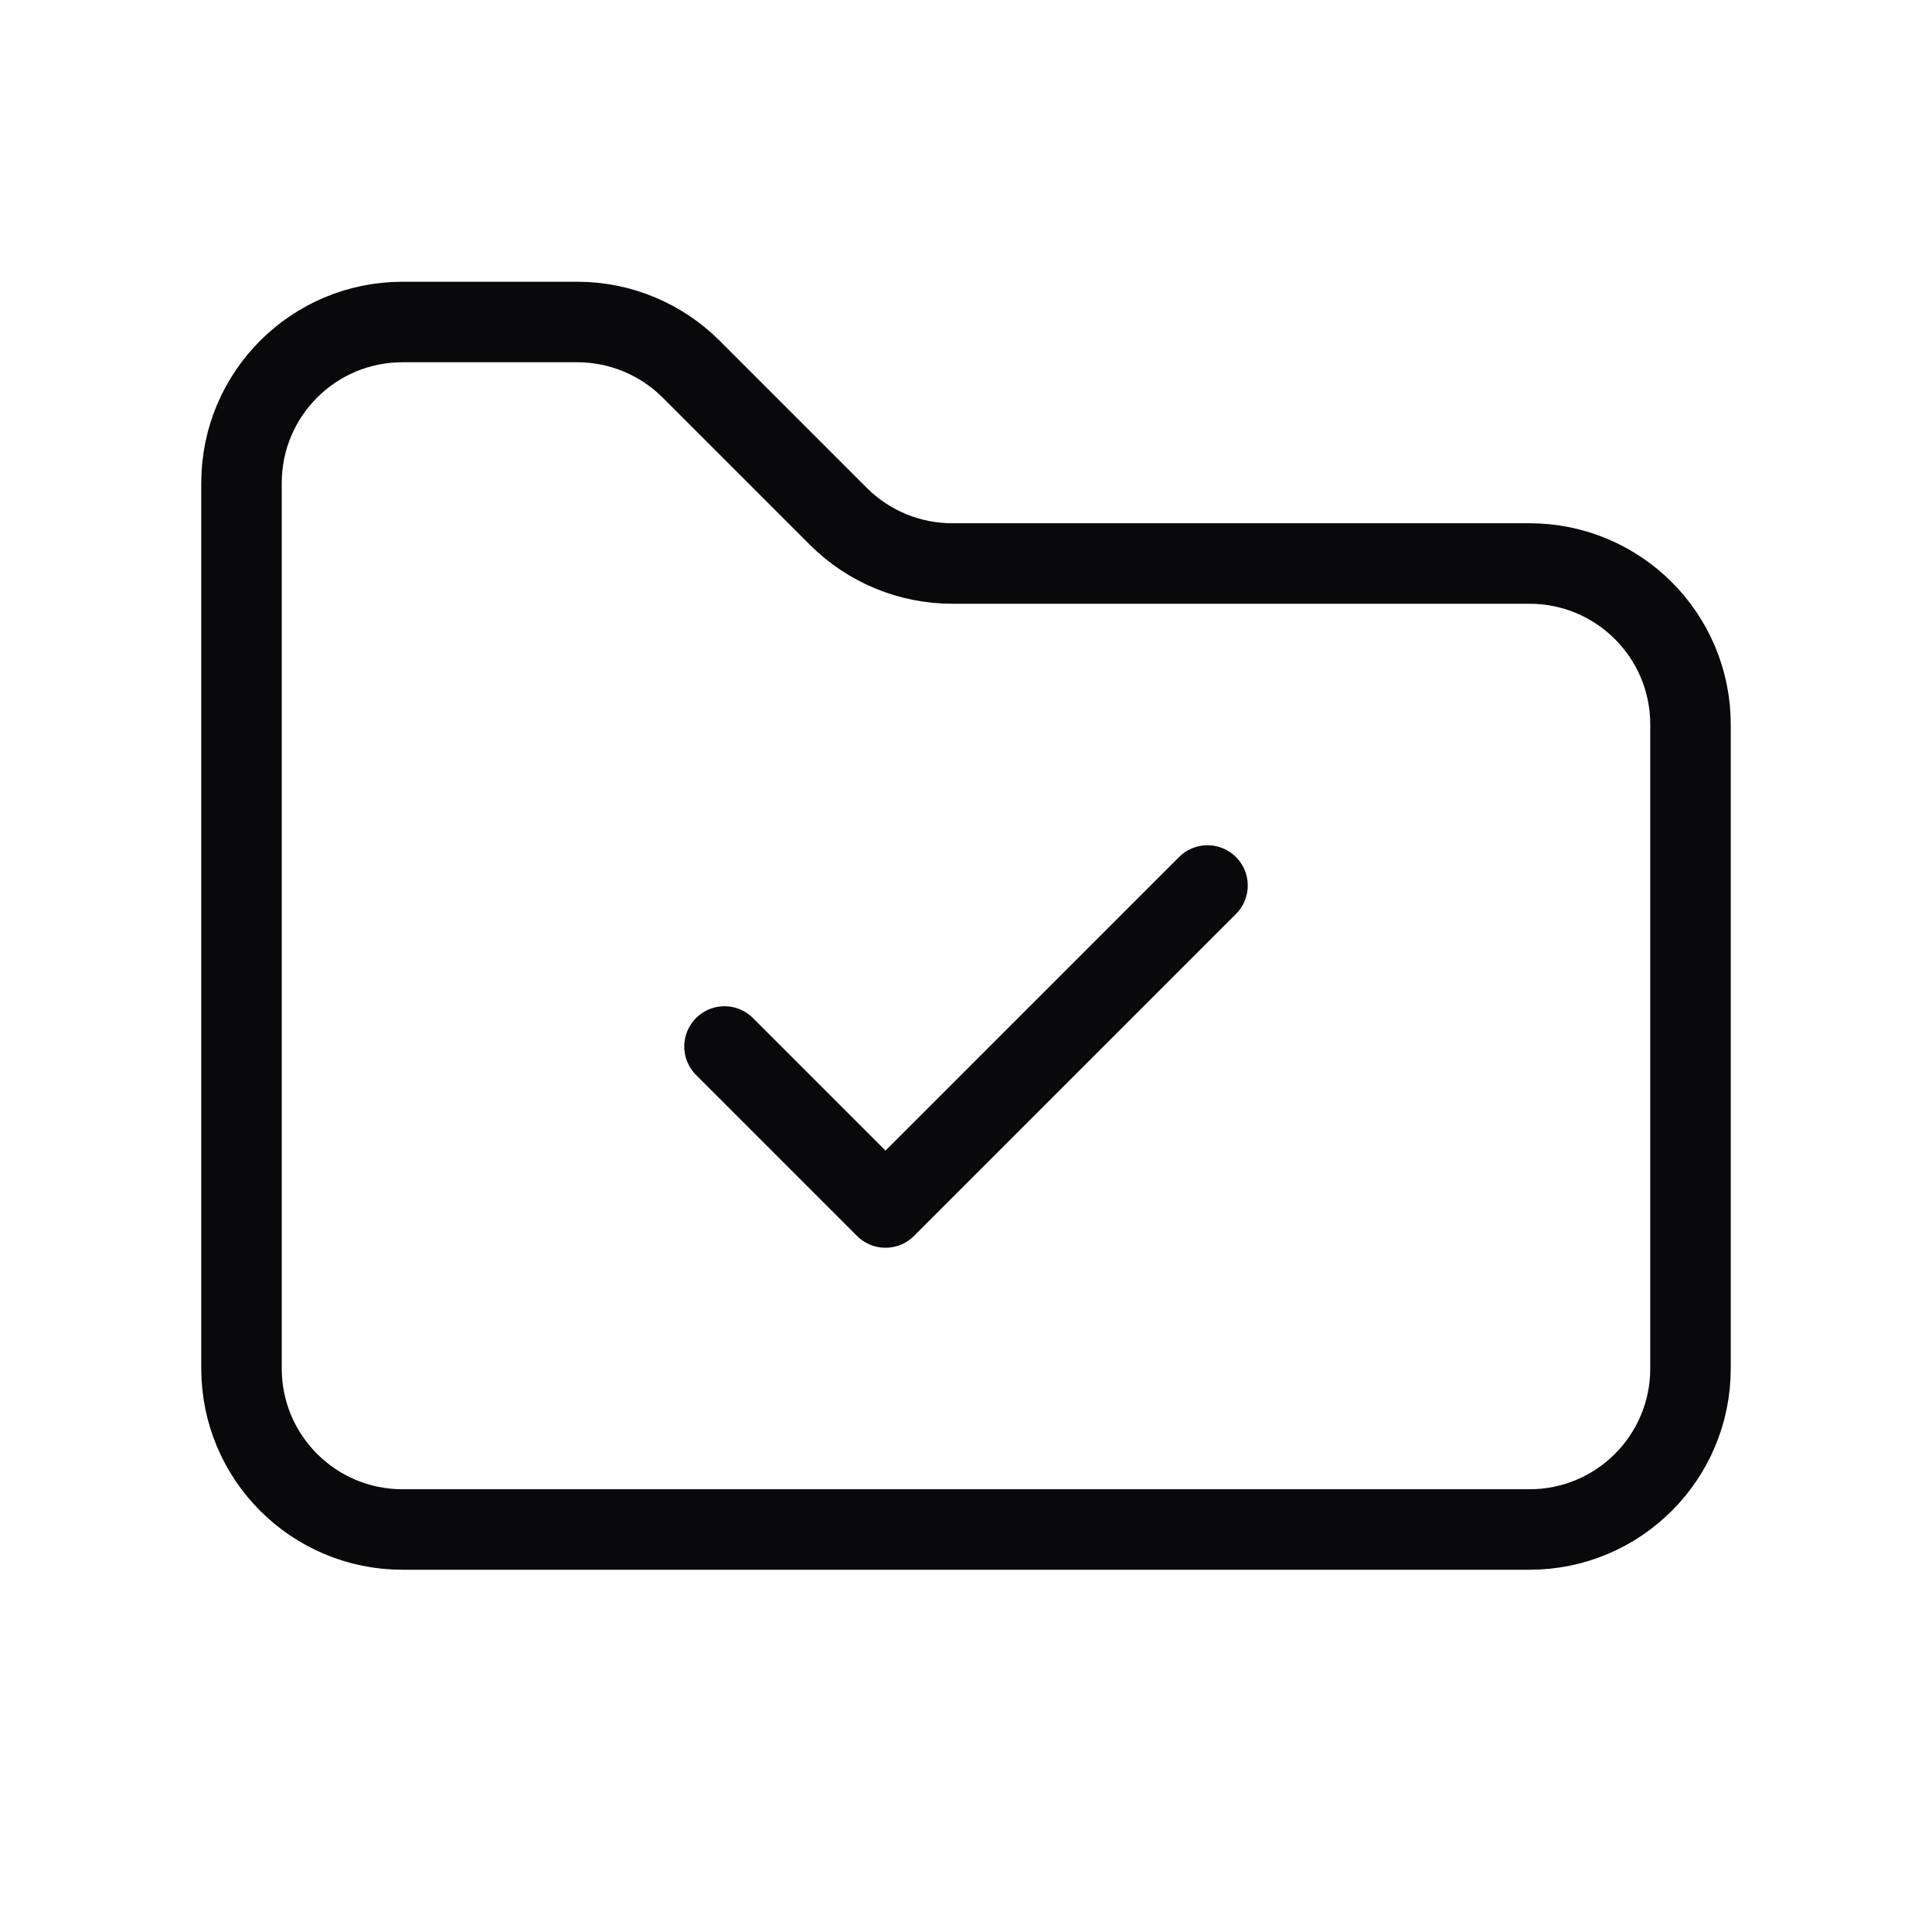 <svg width="24" height="24" viewBox="0 0 24 24" fill="none" xmlns="http://www.w3.org/2000/svg">
<path d="M9 13L11 15L15 11M10.414 6.414L8.586 4.586C8.211 4.211 7.702 4 7.172 4H5C3.895 4 3 4.895 3 6V17C3 18.105 3.895 19 5 19H19C20.105 19 21 18.105 21 17V9C21 7.895 20.105 7 19 7H11.828C11.298 7 10.789 6.789 10.414 6.414Z" stroke="#09090B" stroke-linecap="round" stroke-linejoin="round"/>
</svg>
